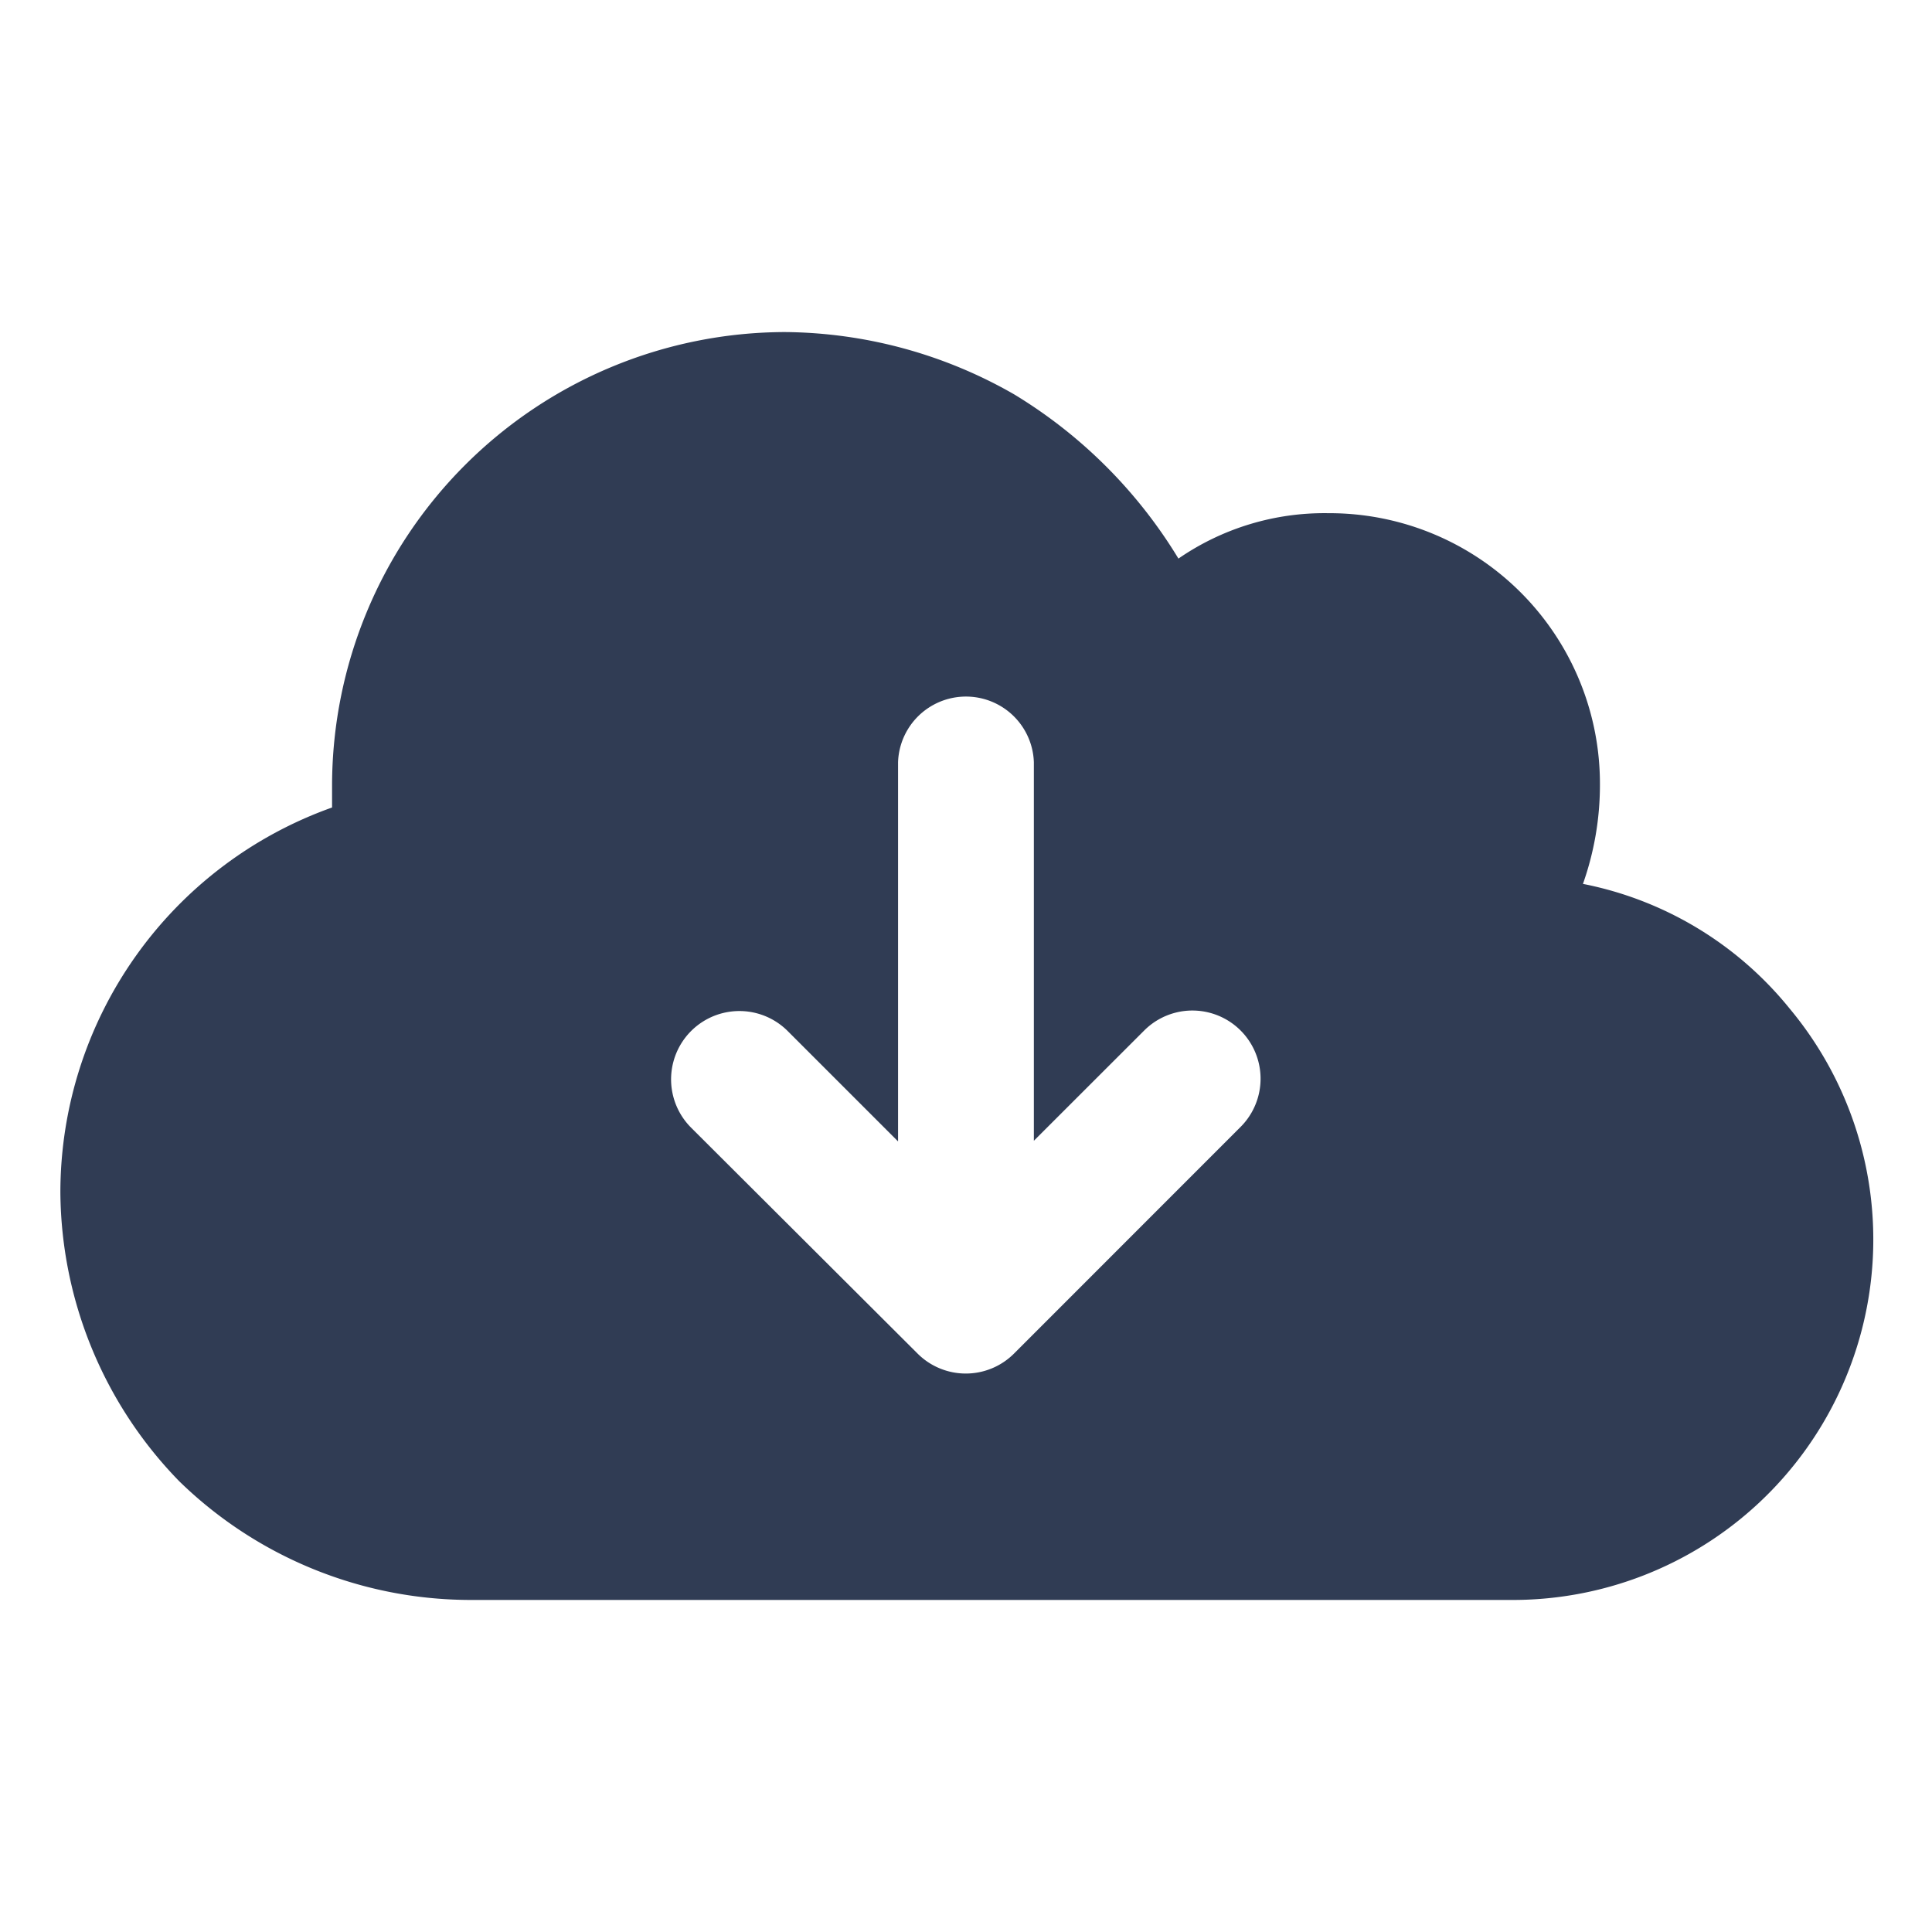 <svg id="icon_다운로드" xmlns="http://www.w3.org/2000/svg" xmlns:xlink="http://www.w3.org/1999/xlink" width="24" height="24" viewBox="0 0 24 24">
  <defs>
    <clipPath id="clip-path">
      <rect id="사각형_28989" data-name="사각형 28989" width="24" height="24" fill="#303c54"/>
    </clipPath>
  </defs>
  <g id="그룹_27739" data-name="그룹 27739" clip-path="url(#clip-path)">
    <path id="패스_85555" data-name="패스 85555" d="M2.226,18.4A5.191,5.191,0,0,1,.75,14.812a5.078,5.078,0,0,1,3.375-4.781V9.75A5.64,5.64,0,0,1,9.75,4.125,5.8,5.8,0,0,1,12.6,4.9a6.053,6.053,0,0,1,2.039,2.039A3.191,3.191,0,0,1,16.5,6.375,3.361,3.361,0,0,1,19.875,9.75a3.686,3.686,0,0,1-.211,1.23,4.39,4.39,0,0,1,2.566,1.547,4.478,4.478,0,0,1-3.48,7.348H5.812A5.188,5.188,0,0,1,2.226,18.4M11.4,16.816a.847.847,0,0,0,1.195,0L15.41,14a.845.845,0,0,0-1.195-1.2l-1.372,1.371V9.468a.844.844,0,0,0-1.687,0v4.711L9.785,12.808a.845.845,0,0,0-1.2,1.2Z" fill="#303c54"/>
  </g>
</svg>
